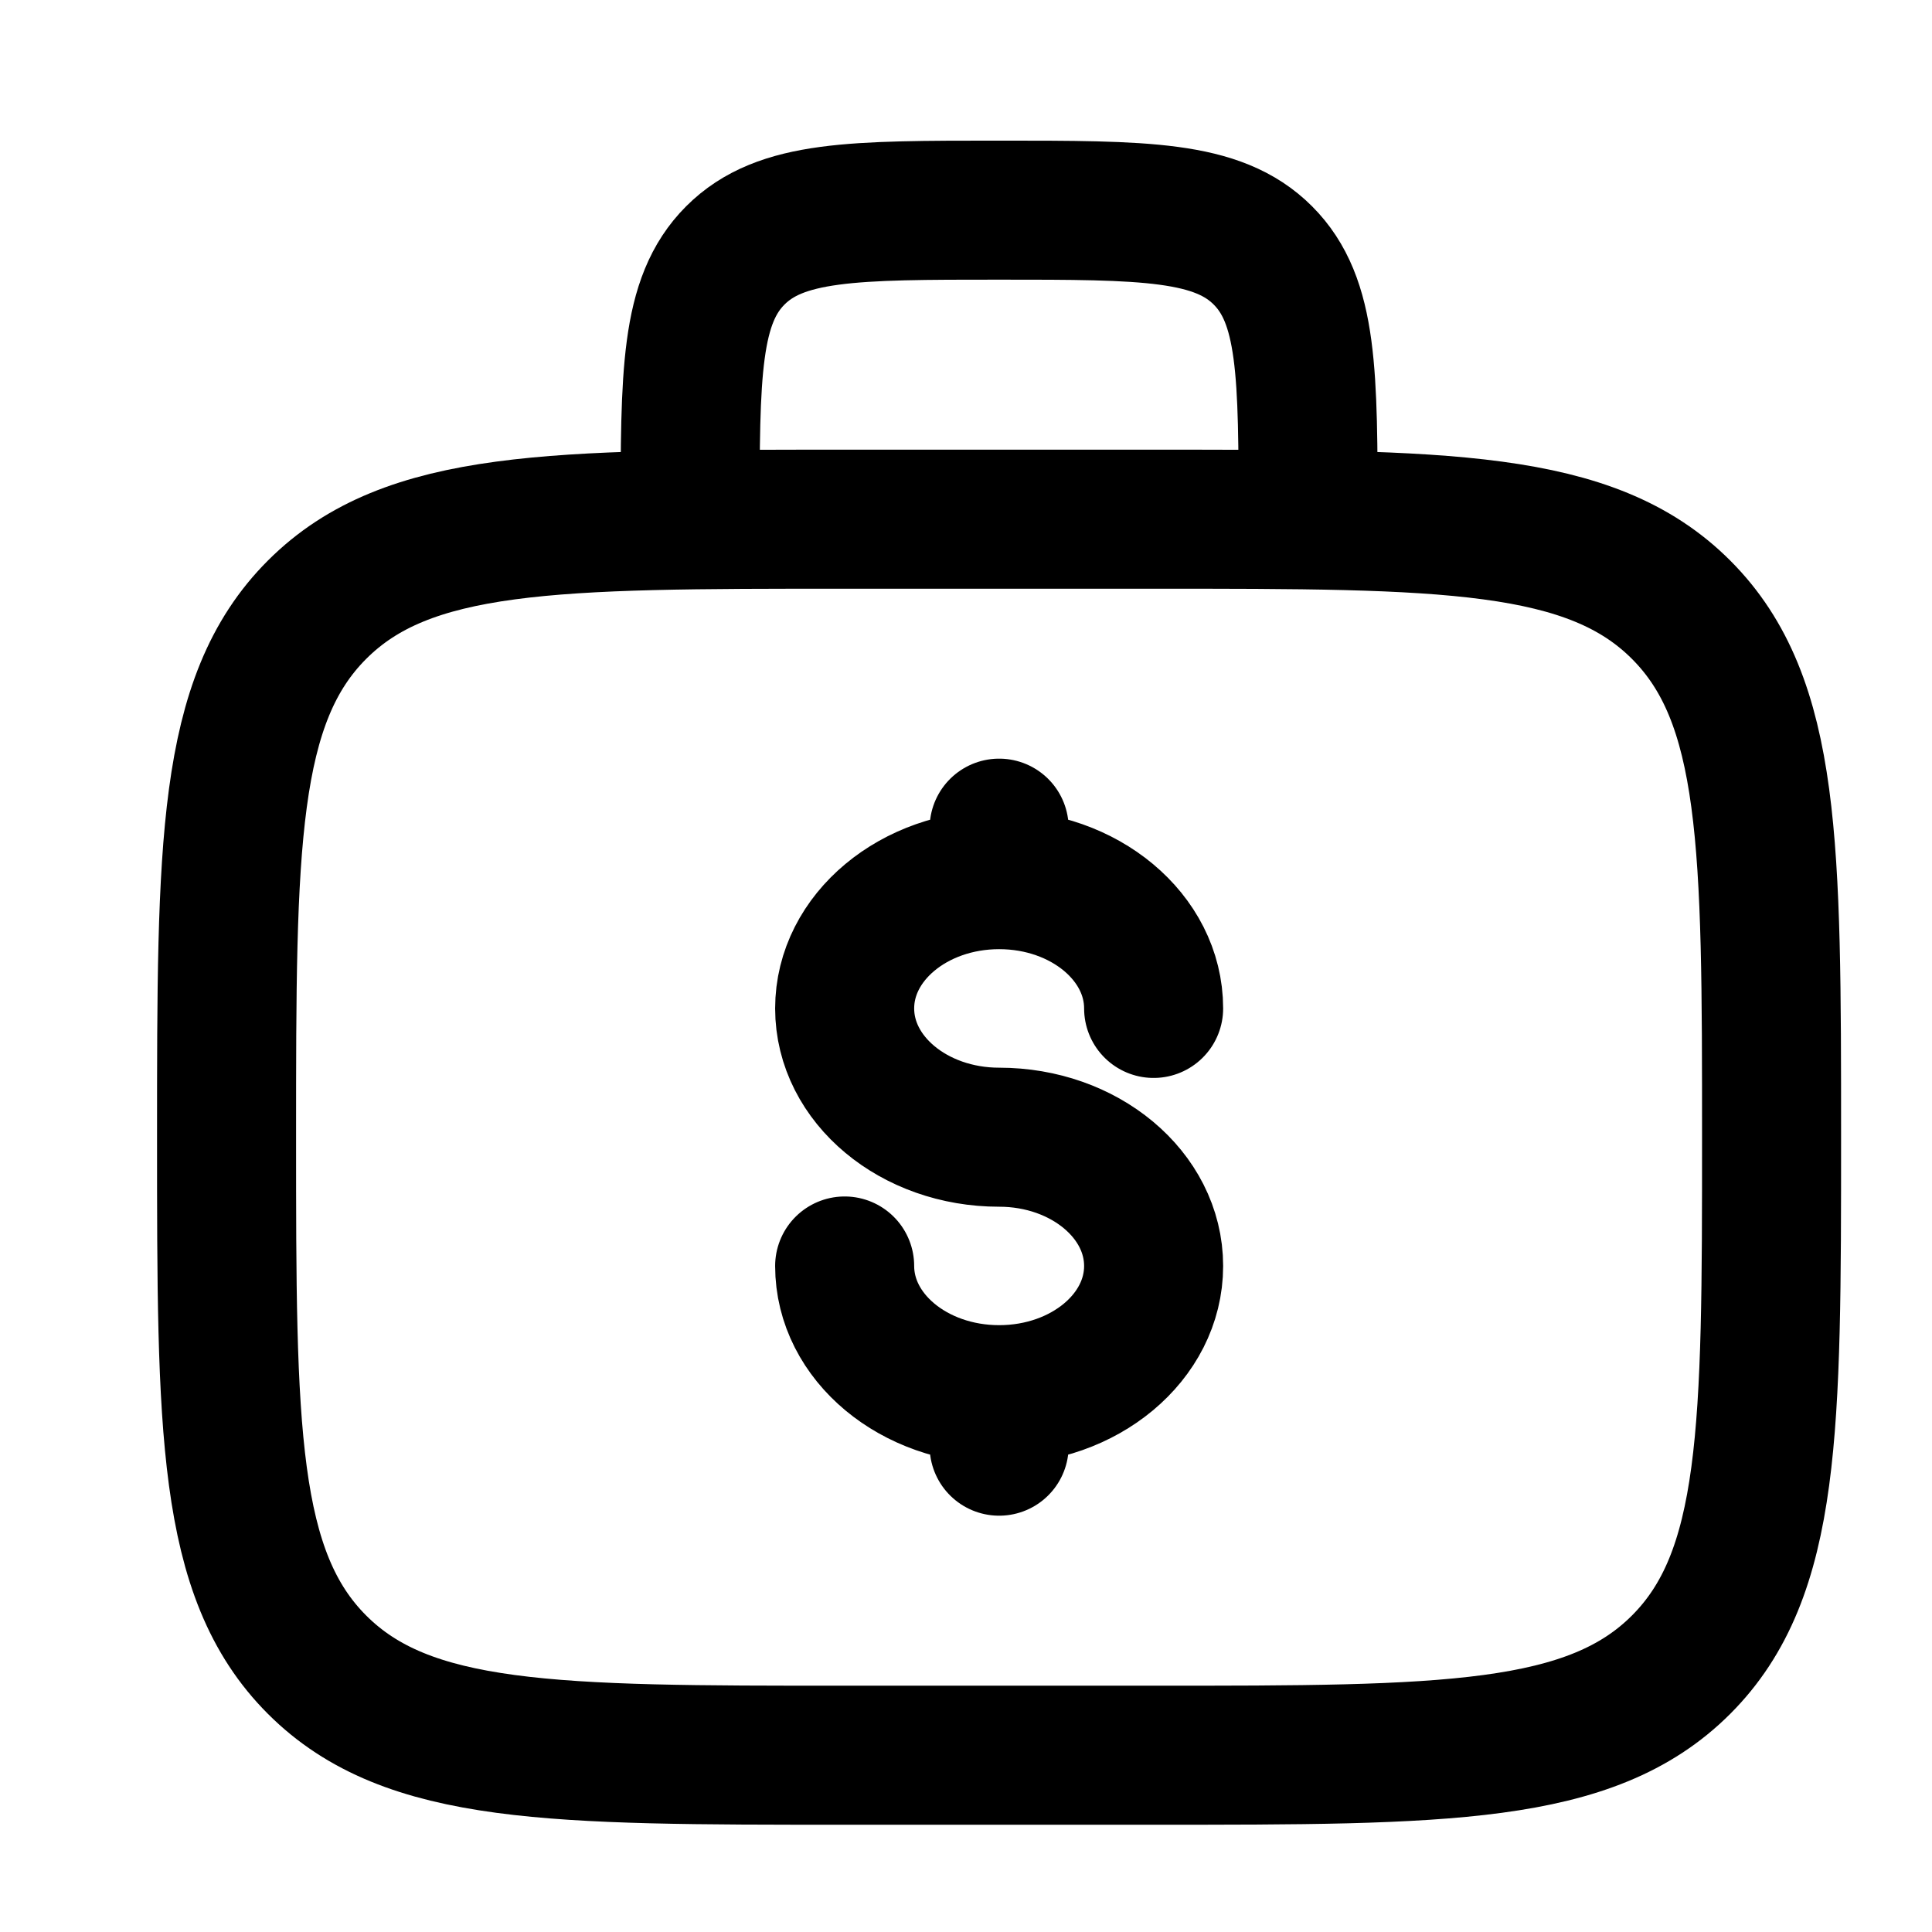 <svg width="26" height="26" viewBox="0 0 26 26" fill="none" xmlns="http://www.w3.org/2000/svg">
<path d="M3.049 15.304C3.049 11.383 3.049 9.423 4.267 8.205C5.485 6.987 7.445 6.987 11.366 6.987H15.524C19.445 6.987 21.405 6.987 22.623 8.205C23.841 9.423 23.841 11.383 23.841 15.304C23.841 19.224 23.841 21.185 22.623 22.403C21.405 23.621 19.445 23.621 15.524 23.621H11.366C7.445 23.621 5.485 23.621 4.267 22.403C3.049 21.185 3.049 19.224 3.049 15.304Z" stroke="black" stroke-width="1.871"/>
<path d="M17.604 6.987C17.604 5.027 17.604 4.046 16.995 3.437C16.386 2.828 15.406 2.828 13.445 2.828C11.485 2.828 10.505 2.828 9.896 3.437C9.287 4.046 9.287 5.027 9.287 6.987" stroke="black" stroke-width="1.871"/>
<path d="M13.446 18.769C14.595 18.769 15.525 17.994 15.525 17.037C15.525 16.08 14.595 15.304 13.446 15.304C12.298 15.304 11.367 14.528 11.367 13.571C11.367 12.614 12.298 11.838 13.446 11.838M13.446 18.769C12.298 18.769 11.367 17.994 11.367 17.037M13.446 18.769V19.462M13.446 11.145V11.838M13.446 11.838C14.595 11.838 15.525 12.614 15.525 13.571" stroke="black" stroke-width="1.871" stroke-linecap="round"/>
</svg>
